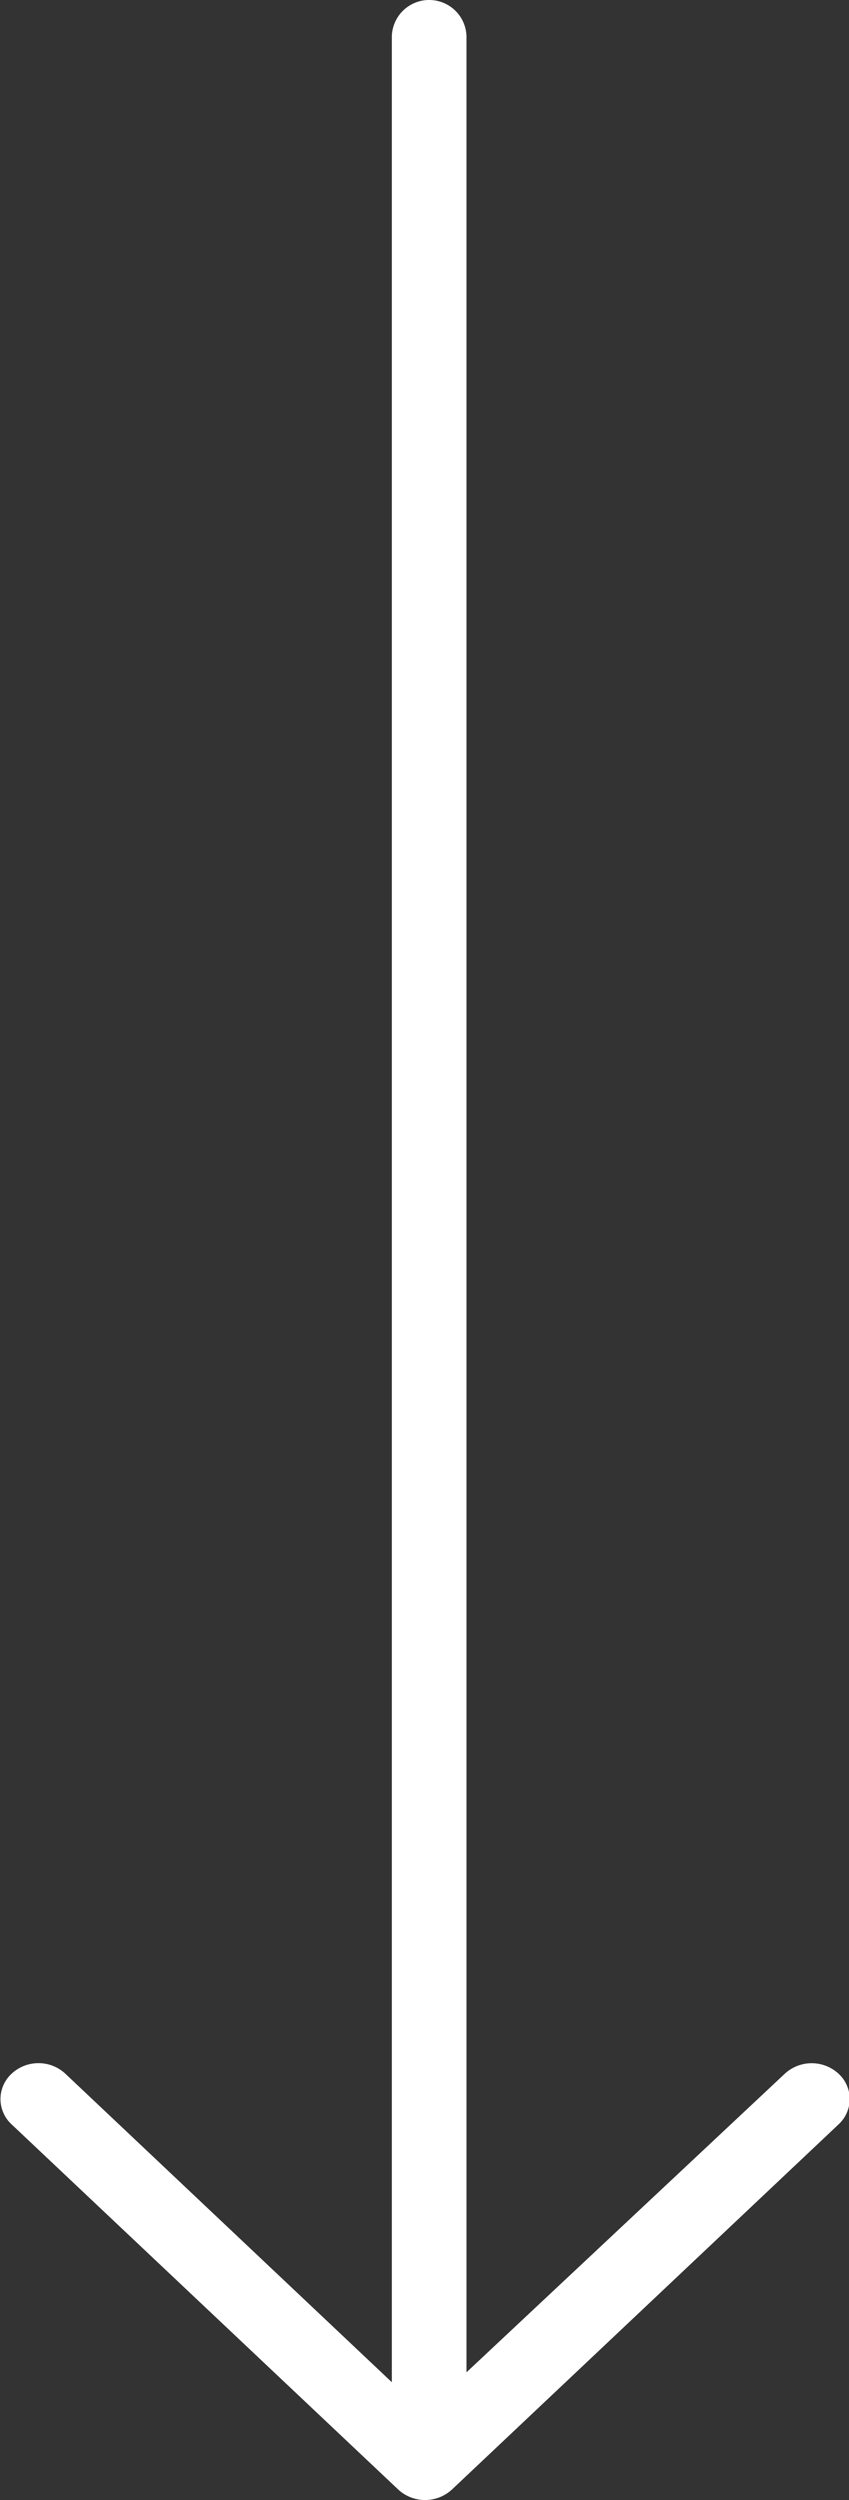 <svg xmlns="http://www.w3.org/2000/svg" width="14.56" height="42.86" viewBox="0 0 14.56 42.86"><rect x="0" y="0" width="14.56" height="42.86" fill="#333333" stroke="none"/><title>arrow-down</title><path d="M7.37,0a.64.64,0,0,0-.65.62V40.84l-5.6-5.29a.67.67,0,0,0-.46-.18.67.67,0,0,0-.46.18.59.59,0,0,0,0,.87l6.63,6.26a.68.68,0,0,0,.92,0l6.63-6.26a.59.59,0,0,0,0-.87.68.68,0,0,0-.92,0L8,40.67V.62A.64.64,0,0,0,7.37,0Z" fill="#fff"/></svg>